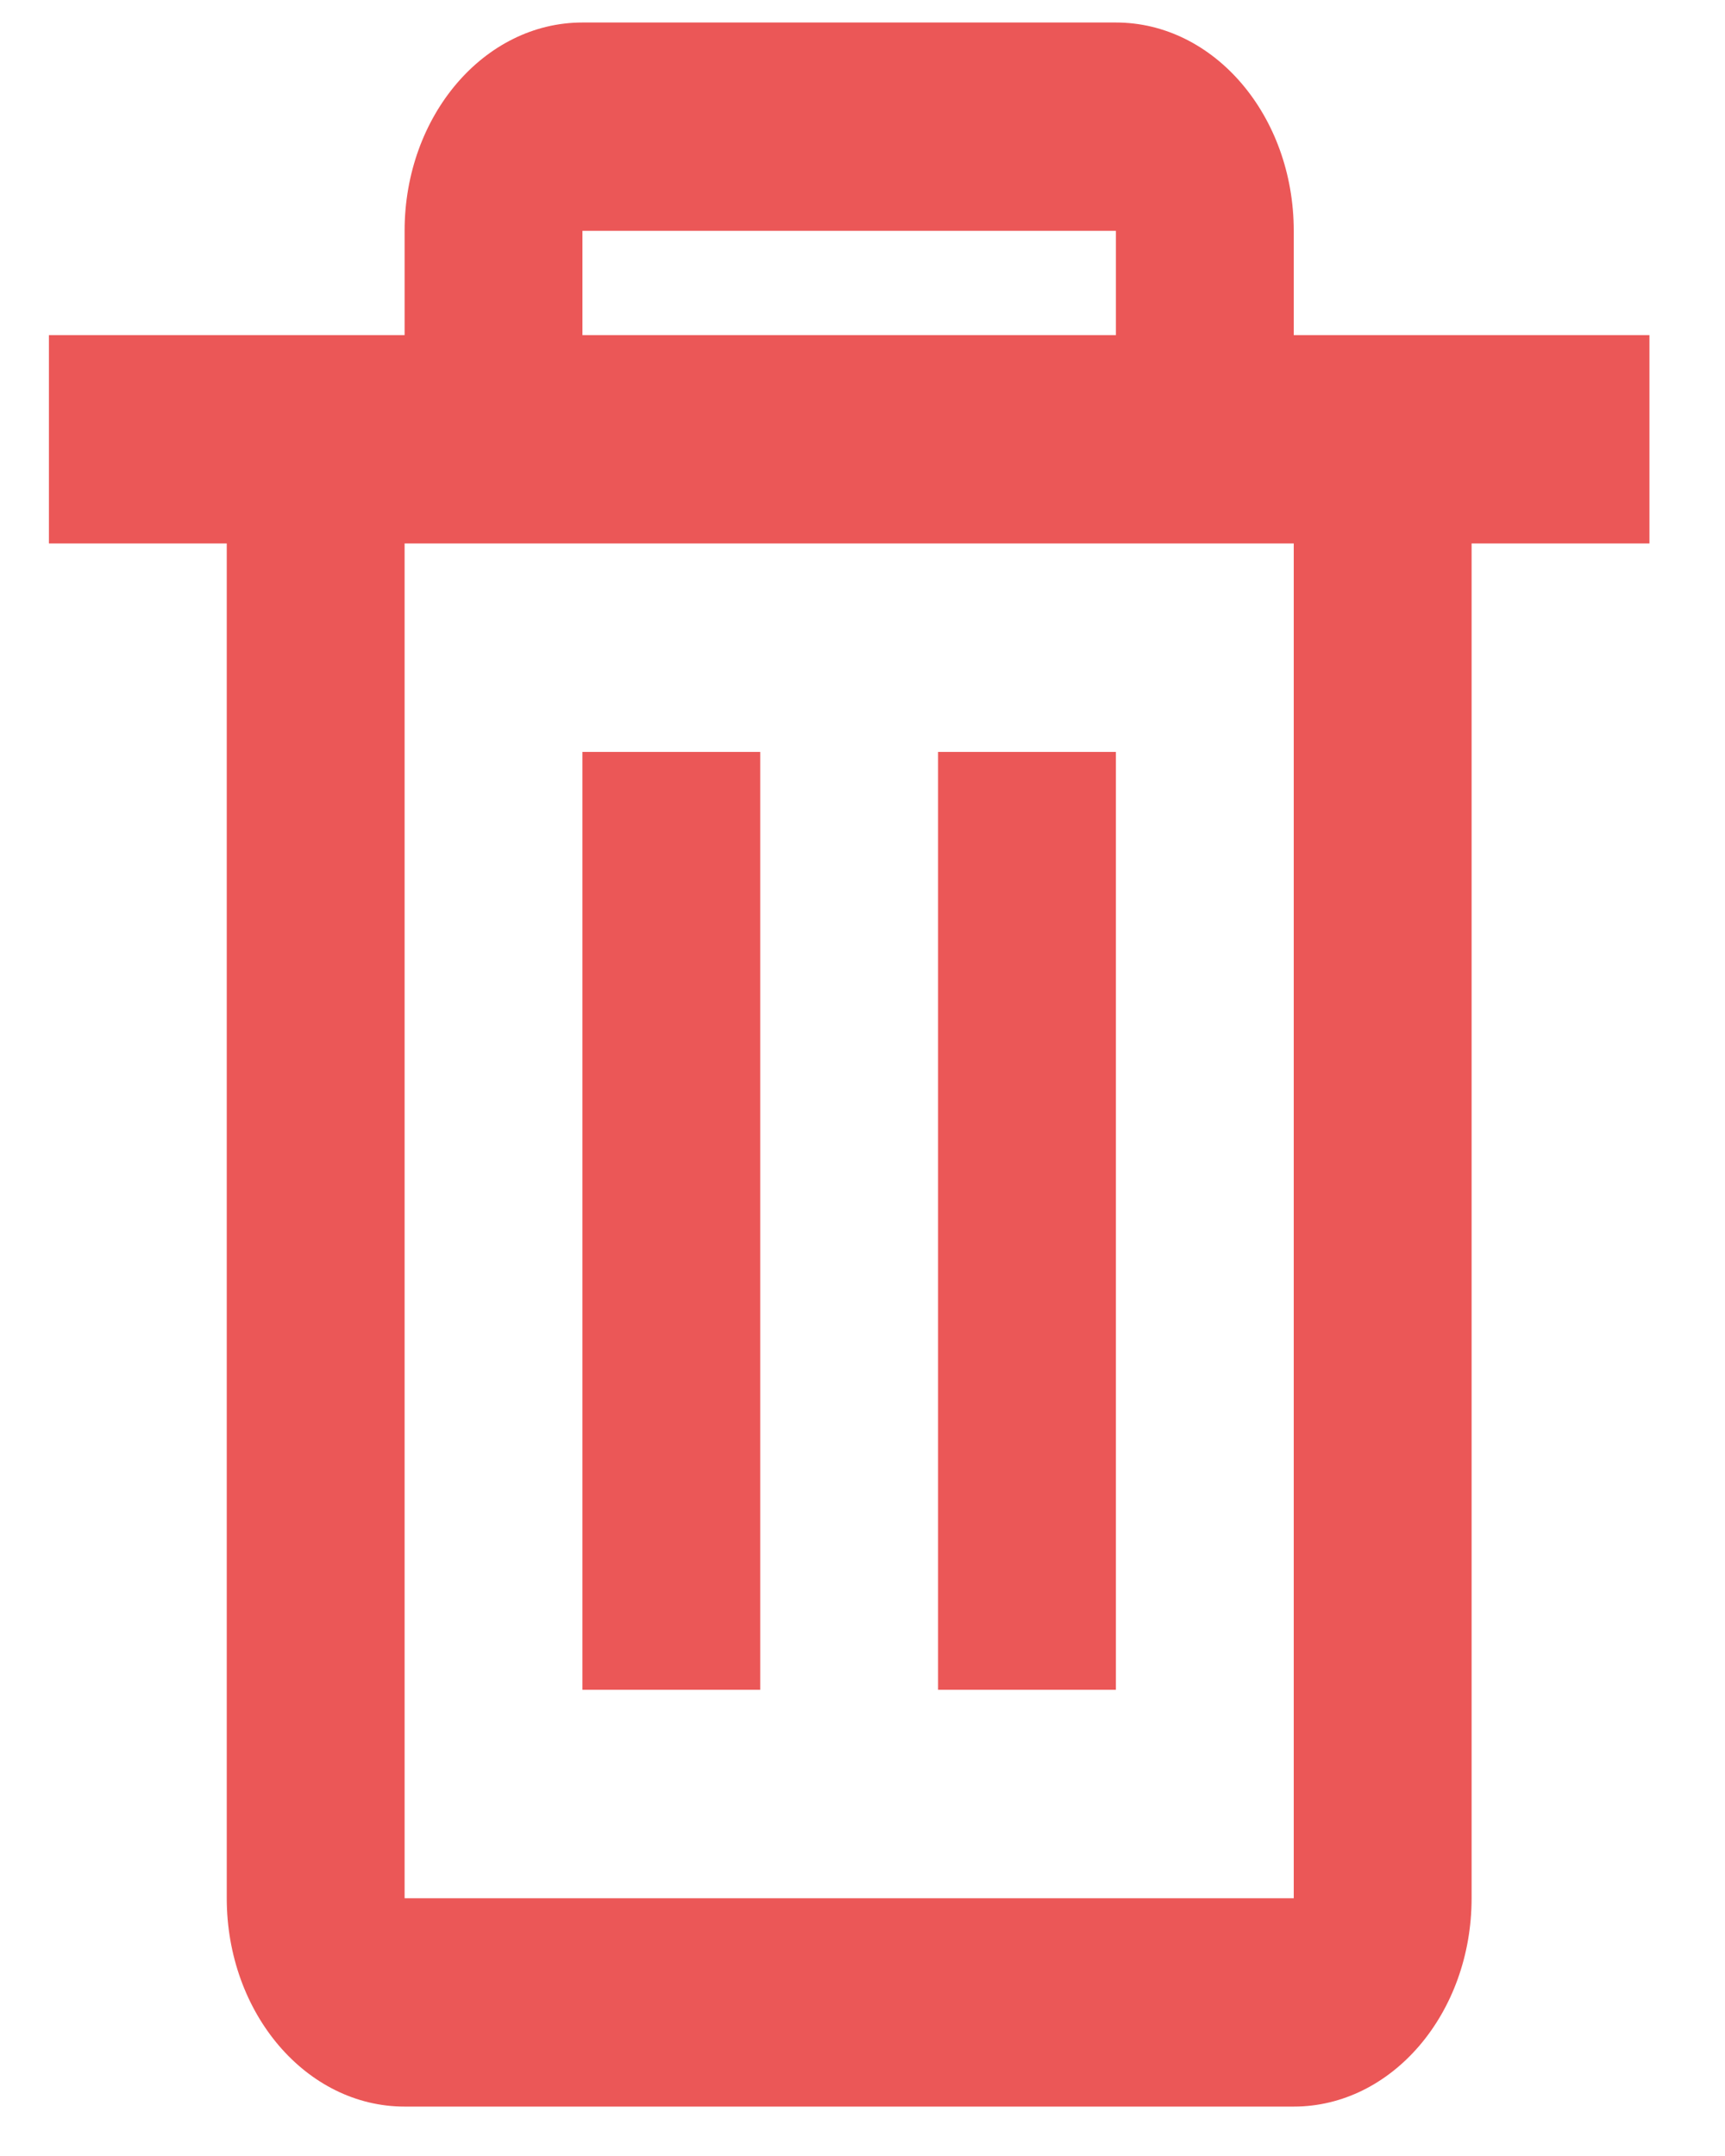 <svg width="20" height="25" viewBox="0 0 20 25" fill="none" xmlns="http://www.w3.org/2000/svg">
<path d="M15 24.427H4.691C3.552 24.427 2.629 23.345 2.629 22.011V6.302H0.567V3.886H4.691V2.677C4.691 1.343 5.614 0.261 6.753 0.261H12.938C14.077 0.261 15 1.343 15 2.677V3.886H19.124V6.302H17.062V22.011C17.062 23.345 16.139 24.427 15 24.427ZM4.691 6.302V22.011H15V6.302H4.691ZM6.753 2.677V3.886H12.938V2.677H6.753ZM12.938 19.594H10.876V8.719H12.938V19.594ZM8.814 19.594H6.753V8.719H8.814V19.594Z" fill="#EB5757"/>
</svg>
